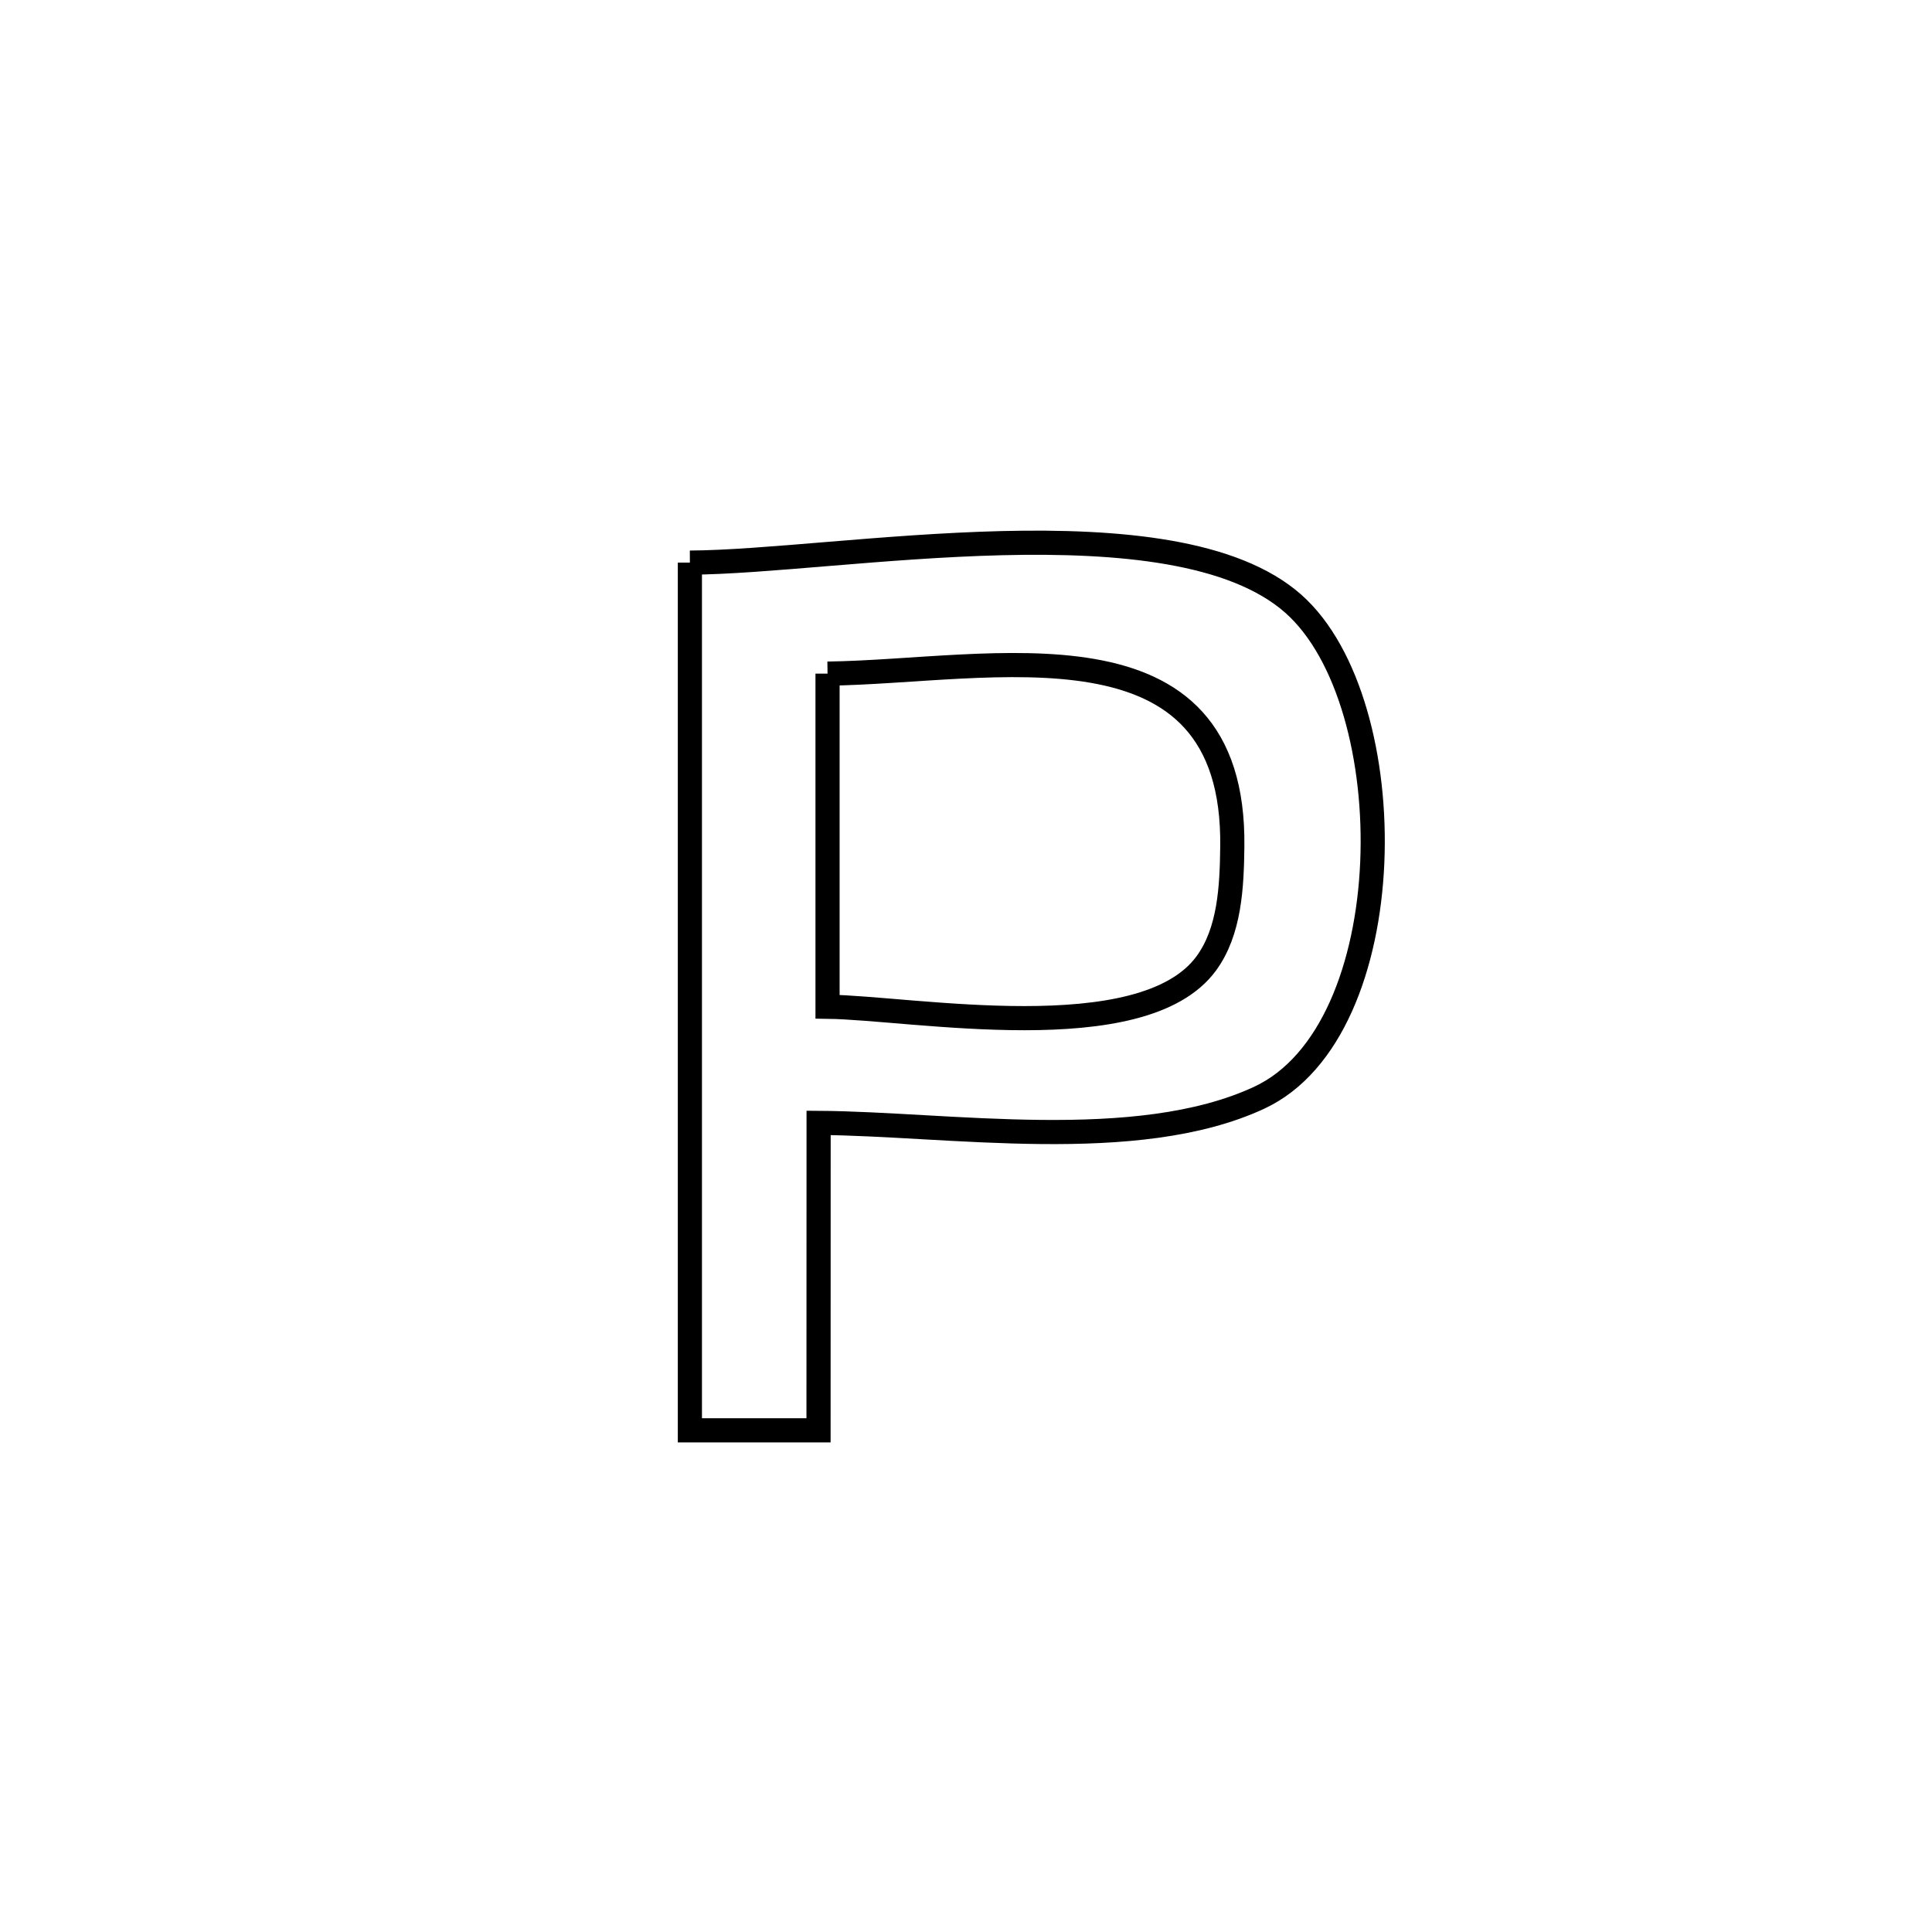 <svg xmlns="http://www.w3.org/2000/svg" viewBox="0.0 0.0 24.0 24.0" height="200px" width="200px"><path fill="none" stroke="black" stroke-width=".3" stroke-opacity="1.0"  filling="0" d="M8.57 6.989 L8.57 6.989 C9.486 6.985 10.989 6.783 12.448 6.747 C13.907 6.712 15.322 6.842 16.066 7.5 C17.454 8.729 17.435 12.804 15.641 13.637 C14.119 14.344 11.776 13.959 10.169 13.949 L10.169 13.949 C10.168 15.222 10.168 16.495 10.168 17.768 L10.168 17.768 C9.635 17.768 9.103 17.768 8.57 17.768 L8.57 17.768 C8.57 15.972 8.57 14.175 8.57 12.379 C8.57 10.582 8.57 8.786 8.57 6.989 L8.57 6.989"></path>
<path fill="none" stroke="black" stroke-width=".3" stroke-opacity="1.0"  filling="0" d="M10.28 8.368 L10.28 8.368 C12.316 8.341 15.347 7.587 15.308 10.52 C15.302 11.015 15.277 11.571 14.983 11.97 C14.188 13.05 11.334 12.519 10.28 12.506 L10.28 12.506 C10.28 11.127 10.28 9.747 10.28 8.368 L10.28 8.368"></path></svg>